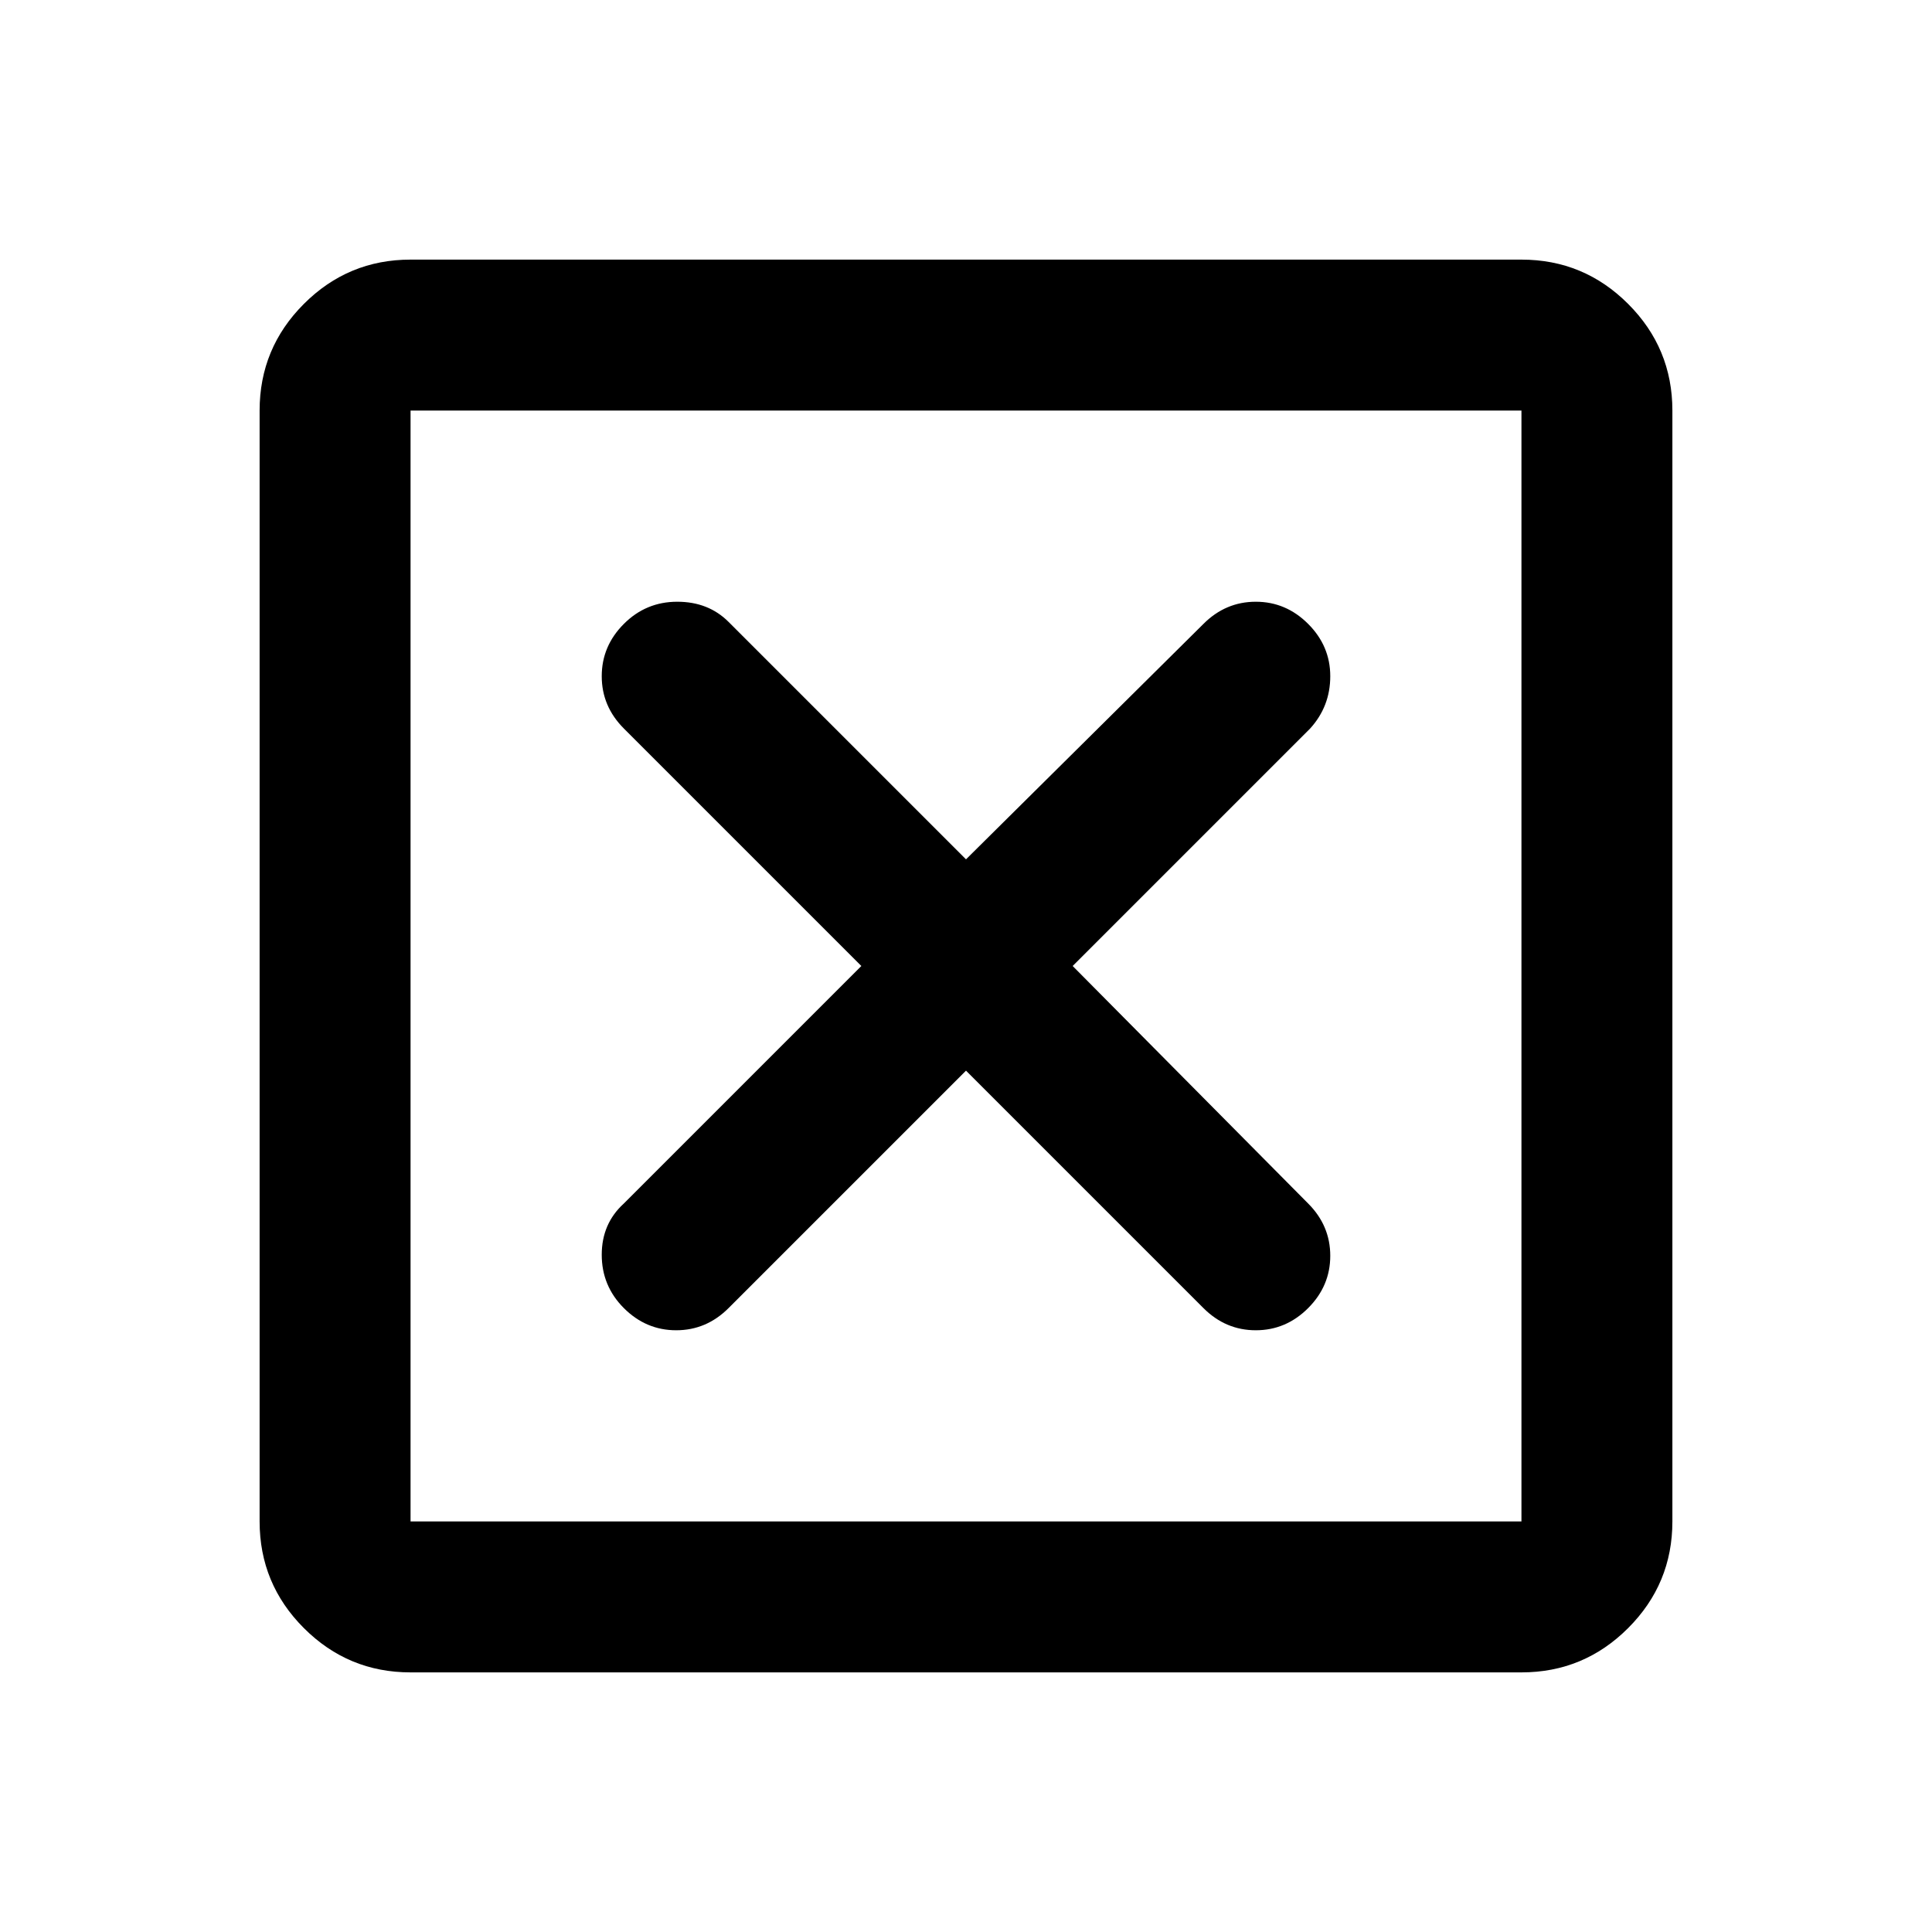 <svg xmlns="http://www.w3.org/2000/svg" height="24" width="24"><path d="M5.1 18.9H18.9V5.1H5.1ZM5.1 20.775Q4.325 20.775 3.775 20.225Q3.225 19.675 3.225 18.9V5.1Q3.225 4.325 3.775 3.775Q4.325 3.225 5.1 3.225H18.9Q19.675 3.225 20.225 3.775Q20.775 4.325 20.775 5.1V18.9Q20.775 19.675 20.225 20.225Q19.675 20.775 18.9 20.775ZM7.75 16.25Q8.025 16.525 8.4 16.525Q8.775 16.525 9.05 16.25L12 13.3L14.95 16.25Q15.225 16.525 15.6 16.525Q15.975 16.525 16.25 16.25Q16.525 15.975 16.525 15.6Q16.525 15.225 16.25 14.95L13.325 12L16.275 9.05Q16.525 8.775 16.525 8.4Q16.525 8.025 16.25 7.75Q15.975 7.475 15.6 7.475Q15.225 7.475 14.95 7.75L12 10.675L9.05 7.725Q8.8 7.475 8.413 7.475Q8.025 7.475 7.75 7.75Q7.475 8.025 7.475 8.4Q7.475 8.775 7.75 9.05L10.7 12L7.75 14.95Q7.475 15.2 7.475 15.587Q7.475 15.975 7.75 16.25ZM5.1 18.9V5.1V18.9Z"/></svg>